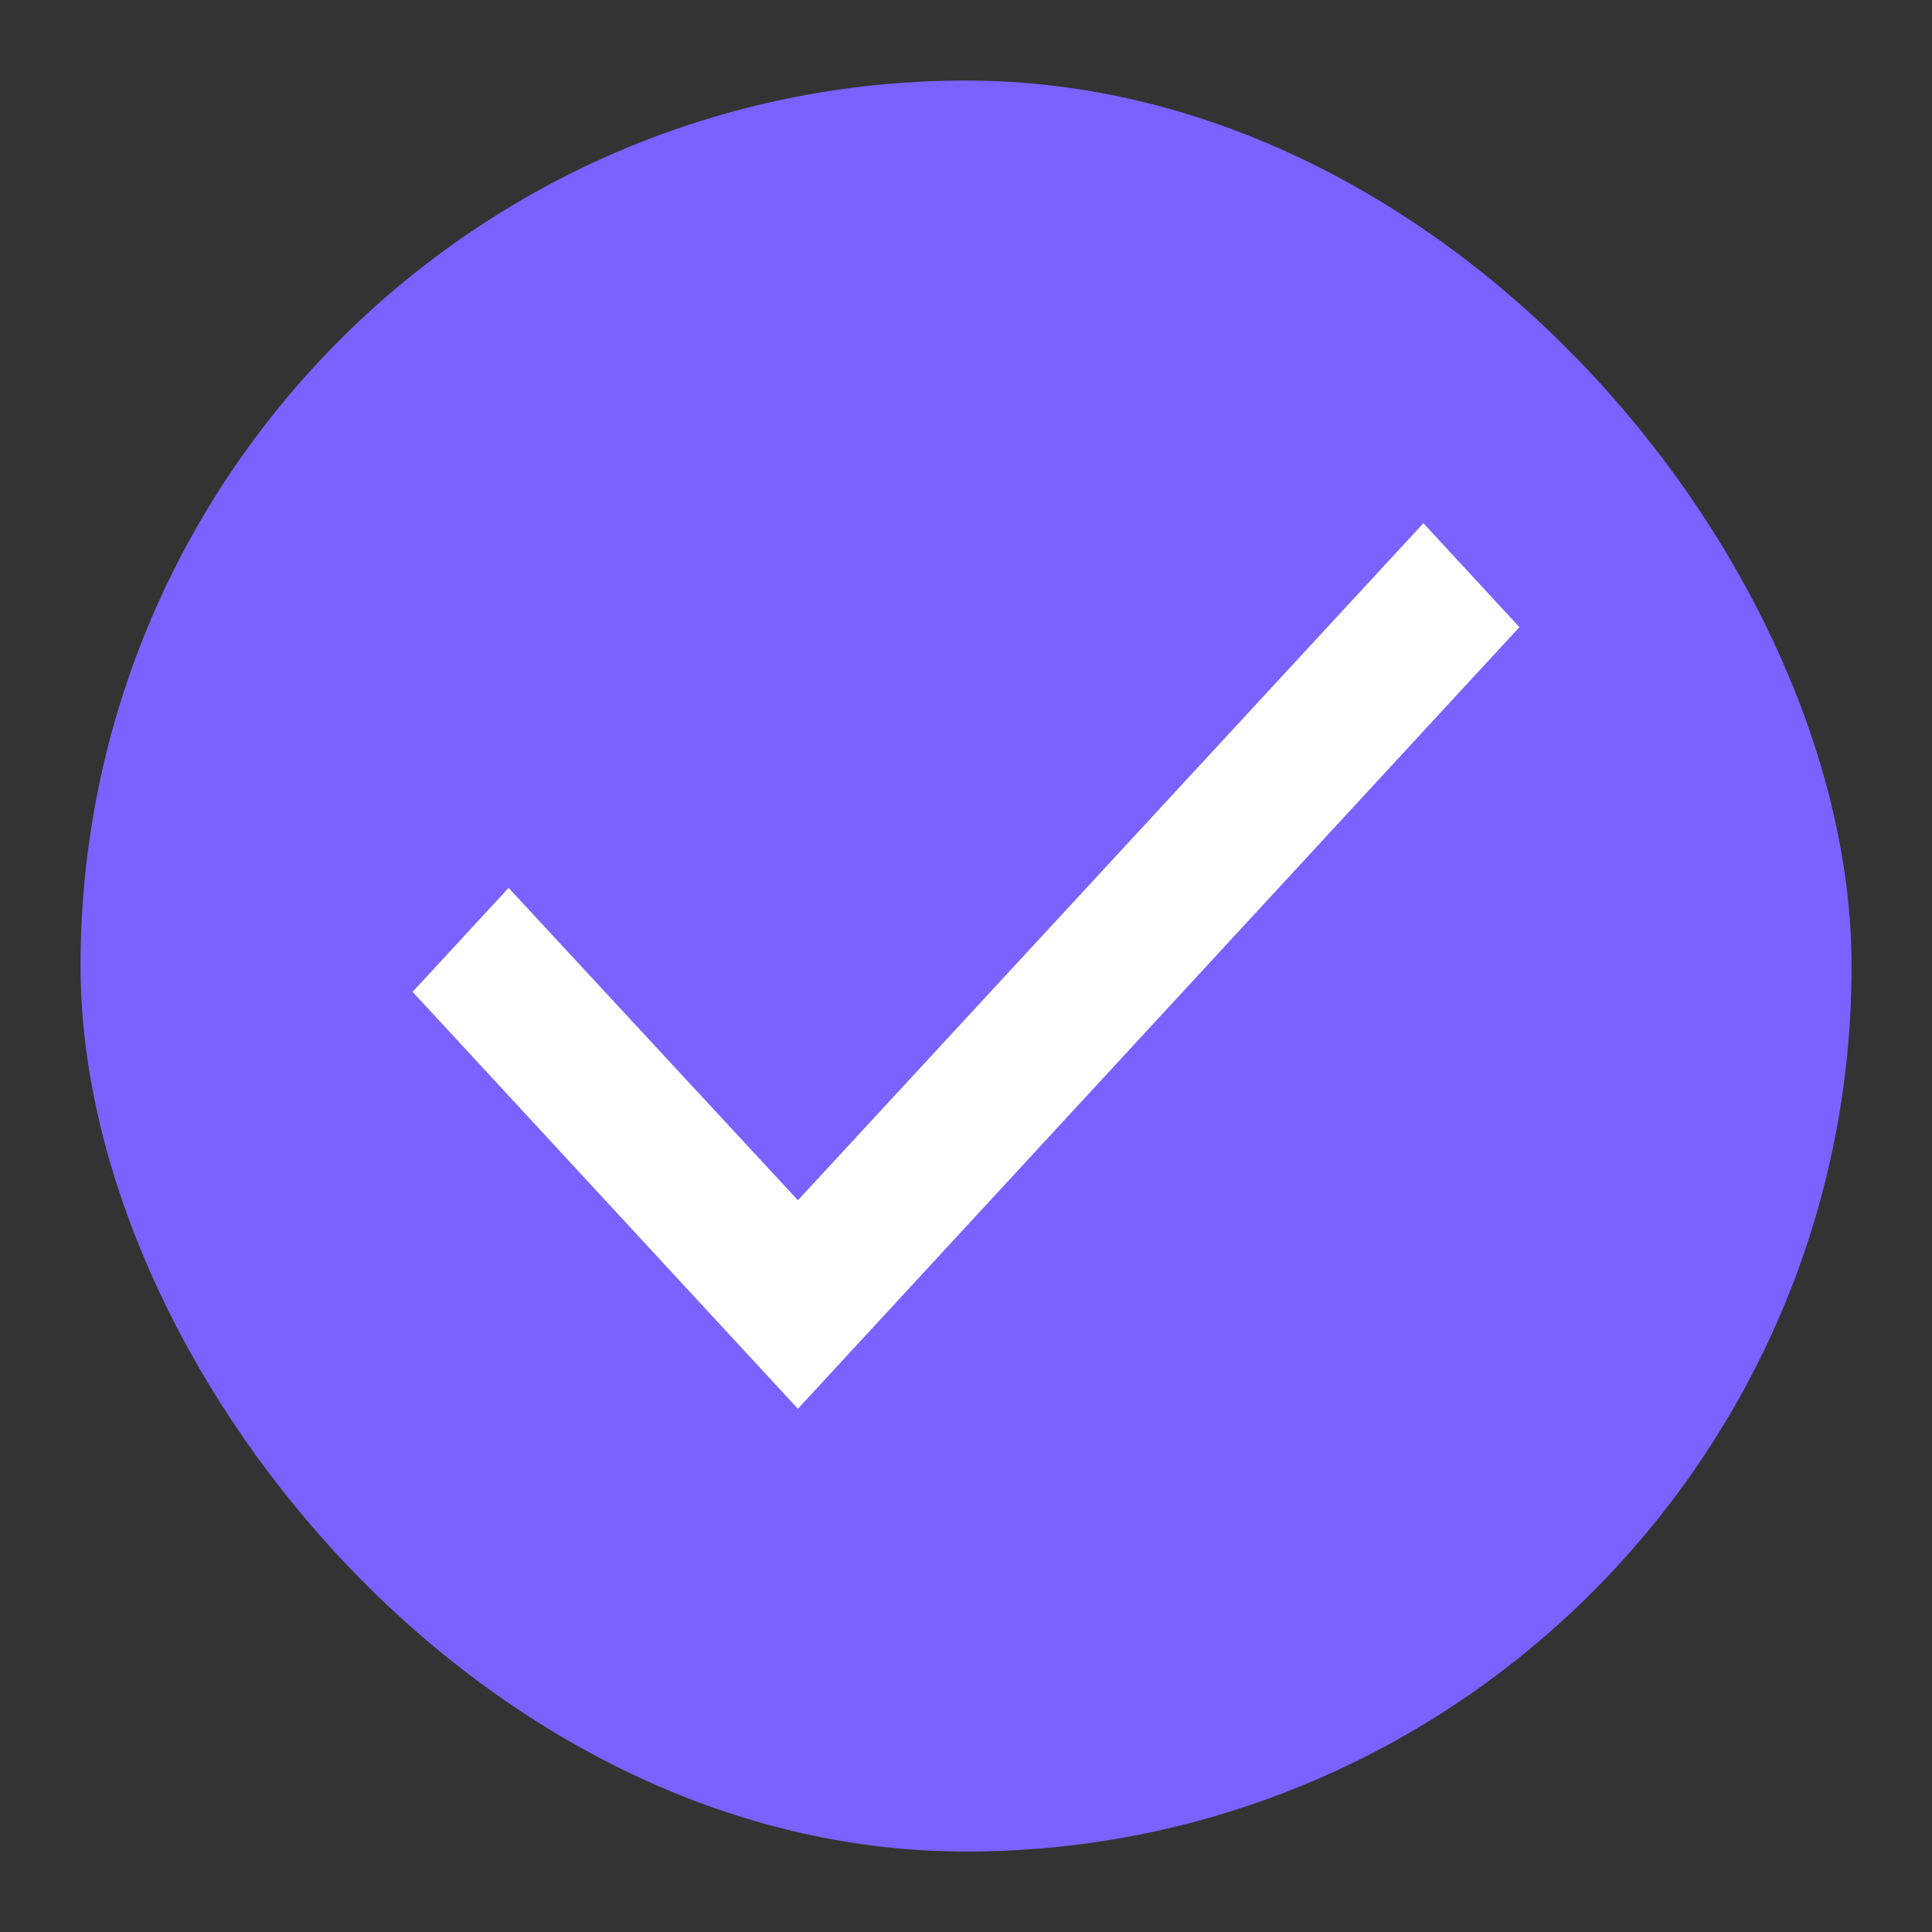 <svg width="16" height="16" viewBox="0 0 16 16" fill="none" xmlns="http://www.w3.org/2000/svg">
    <rect x="0" y="0" width="16" height="16" fill="#333333" stroke="none"/>
    <rect x="0.667" y="0.667" width="14.667" height="14.667" rx="7.333" fill="#7B61FF"/>
    <path d="M12.583 5.194L11.788 4.333L6.608 9.94L4.212 7.353L3.417 8.214L6.608 11.667L12.583 5.194Z" fill="white"/>
</svg>
